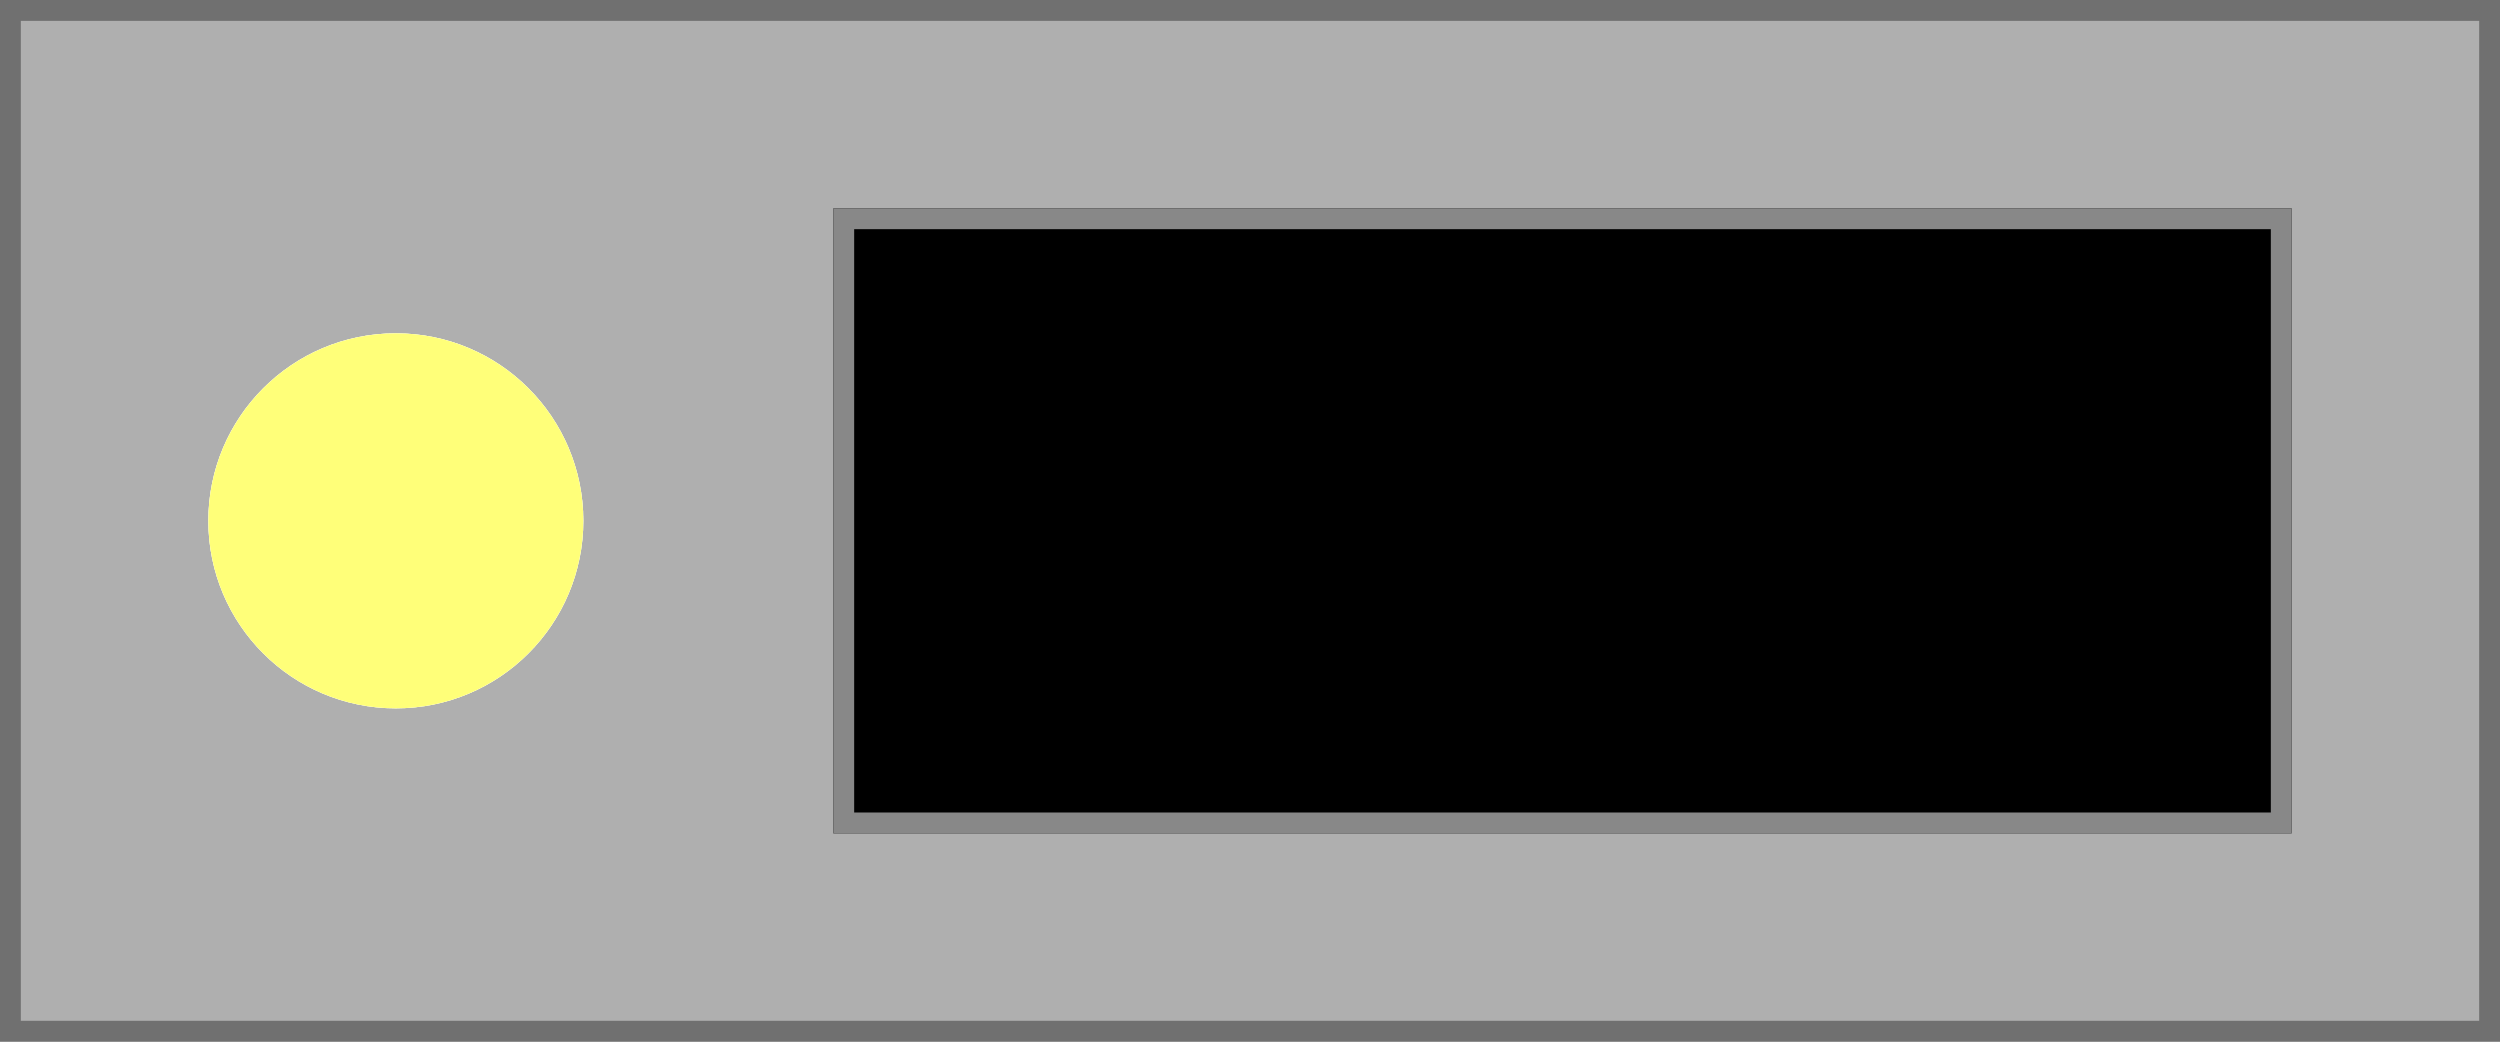 <svg xmlns="http://www.w3.org/2000/svg" xmlns:xlink="http://www.w3.org/1999/xlink" viewBox="0 0 120 50">
  <defs>
    <style>
      .cls-1 {
        clip-path: url(#clip-Lit_indi);
      }

      .cls-2 {
        fill: #afafaf;
      }

      .cls-2, .cls-4 {
        stroke: #707070;
      }

      .cls-3 {
        stroke: #888;
      }

      .cls-4, .cls-5 {
        fill: #fff;
      }

      .cls-6 {
        fill: #ffff79;
      }

      .cls-7 {
        stroke: none;
      }

      .cls-8 {
        fill: none;
      }

      .cls-9 {
        filter: url(#Ellipse_7);
      }

      .cls-10 {
        filter: url(#Ellipse_6);
      }

      .cls-11 {
        filter: url(#Ellipse_5);
      }
    </style>
    <filter id="Ellipse_5" x="-5" y="1" width="48" height="48" filterUnits="userSpaceOnUse">
      <feOffset input="SourceAlpha"/>
      <feGaussianBlur stdDeviation="5" result="blur"/>
      <feFlood flood-color="#f7f27a"/>
      <feComposite operator="in" in2="blur"/>
      <feComposite in="SourceGraphic"/>
    </filter>
    <filter id="Ellipse_6" x="-5" y="1" width="48" height="48" filterUnits="userSpaceOnUse">
      <feOffset input="SourceAlpha"/>
      <feGaussianBlur stdDeviation="5" result="blur-2"/>
      <feFlood flood-color="#f7f27a"/>
      <feComposite operator="in" in2="blur-2"/>
      <feComposite in="SourceGraphic"/>
    </filter>
    <filter id="Ellipse_7" x="-20" y="-14" width="78" height="78" filterUnits="userSpaceOnUse">
      <feOffset input="SourceAlpha"/>
      <feGaussianBlur stdDeviation="10" result="blur-3"/>
      <feFlood flood-color="#f7f27a"/>
      <feComposite operator="in" in2="blur-3"/>
      <feComposite in="SourceGraphic"/>
    </filter>
    <clipPath id="clip-Lit_indi">
      <rect width="120" height="50"/>
    </clipPath>
  </defs>
  <g id="Lit_indi" data-name="Lit indi" class="cls-1">
    <rect class="cls-5" width="120" height="50"/>
    <g id="Lit_indicator" data-name="Lit indicator" transform="translate(-42 750)">
      <g id="Group_24" data-name="Group 24" transform="translate(0 55)">
        <g id="Rectangle_59" data-name="Rectangle 59" class="cls-2" transform="translate(42 -805)">
          <rect class="cls-7" width="120" height="50"/>
          <rect class="cls-8" x="0.5" y="0.5" width="119" height="49"/>
        </g>
        <g id="Rectangle_60" data-name="Rectangle 60" class="cls-3" transform="translate(82 -795)">
          <rect class="cls-7" width="70" height="30"/>
          <rect class="cls-8" x="0.5" y="0.5" width="69" height="29"/>
        </g>
        <g id="Ellipse_4" data-name="Ellipse 4" class="cls-4" transform="translate(52 -789)">
          <circle class="cls-7" cx="9" cy="9" r="9"/>
          <circle class="cls-8" cx="9" cy="9" r="8.5"/>
        </g>
      </g>
      <g class="cls-11" transform="matrix(1, 0, 0, 1, 42, -750)">
        <circle id="Ellipse_5-2" data-name="Ellipse 5" class="cls-5" cx="9" cy="9" r="9" transform="translate(10 16)"/>
      </g>
      <g class="cls-10" transform="matrix(1, 0, 0, 1, 42, -750)">
        <circle id="Ellipse_6-2" data-name="Ellipse 6" class="cls-5" cx="9" cy="9" r="9" transform="translate(10 16)"/>
      </g>
      <g class="cls-9" transform="matrix(1, 0, 0, 1, 42, -750)">
        <circle id="Ellipse_7-2" data-name="Ellipse 7" class="cls-6" cx="9" cy="9" r="9" transform="translate(10 16)"/>
      </g>
    </g>
  </g>
</svg>
